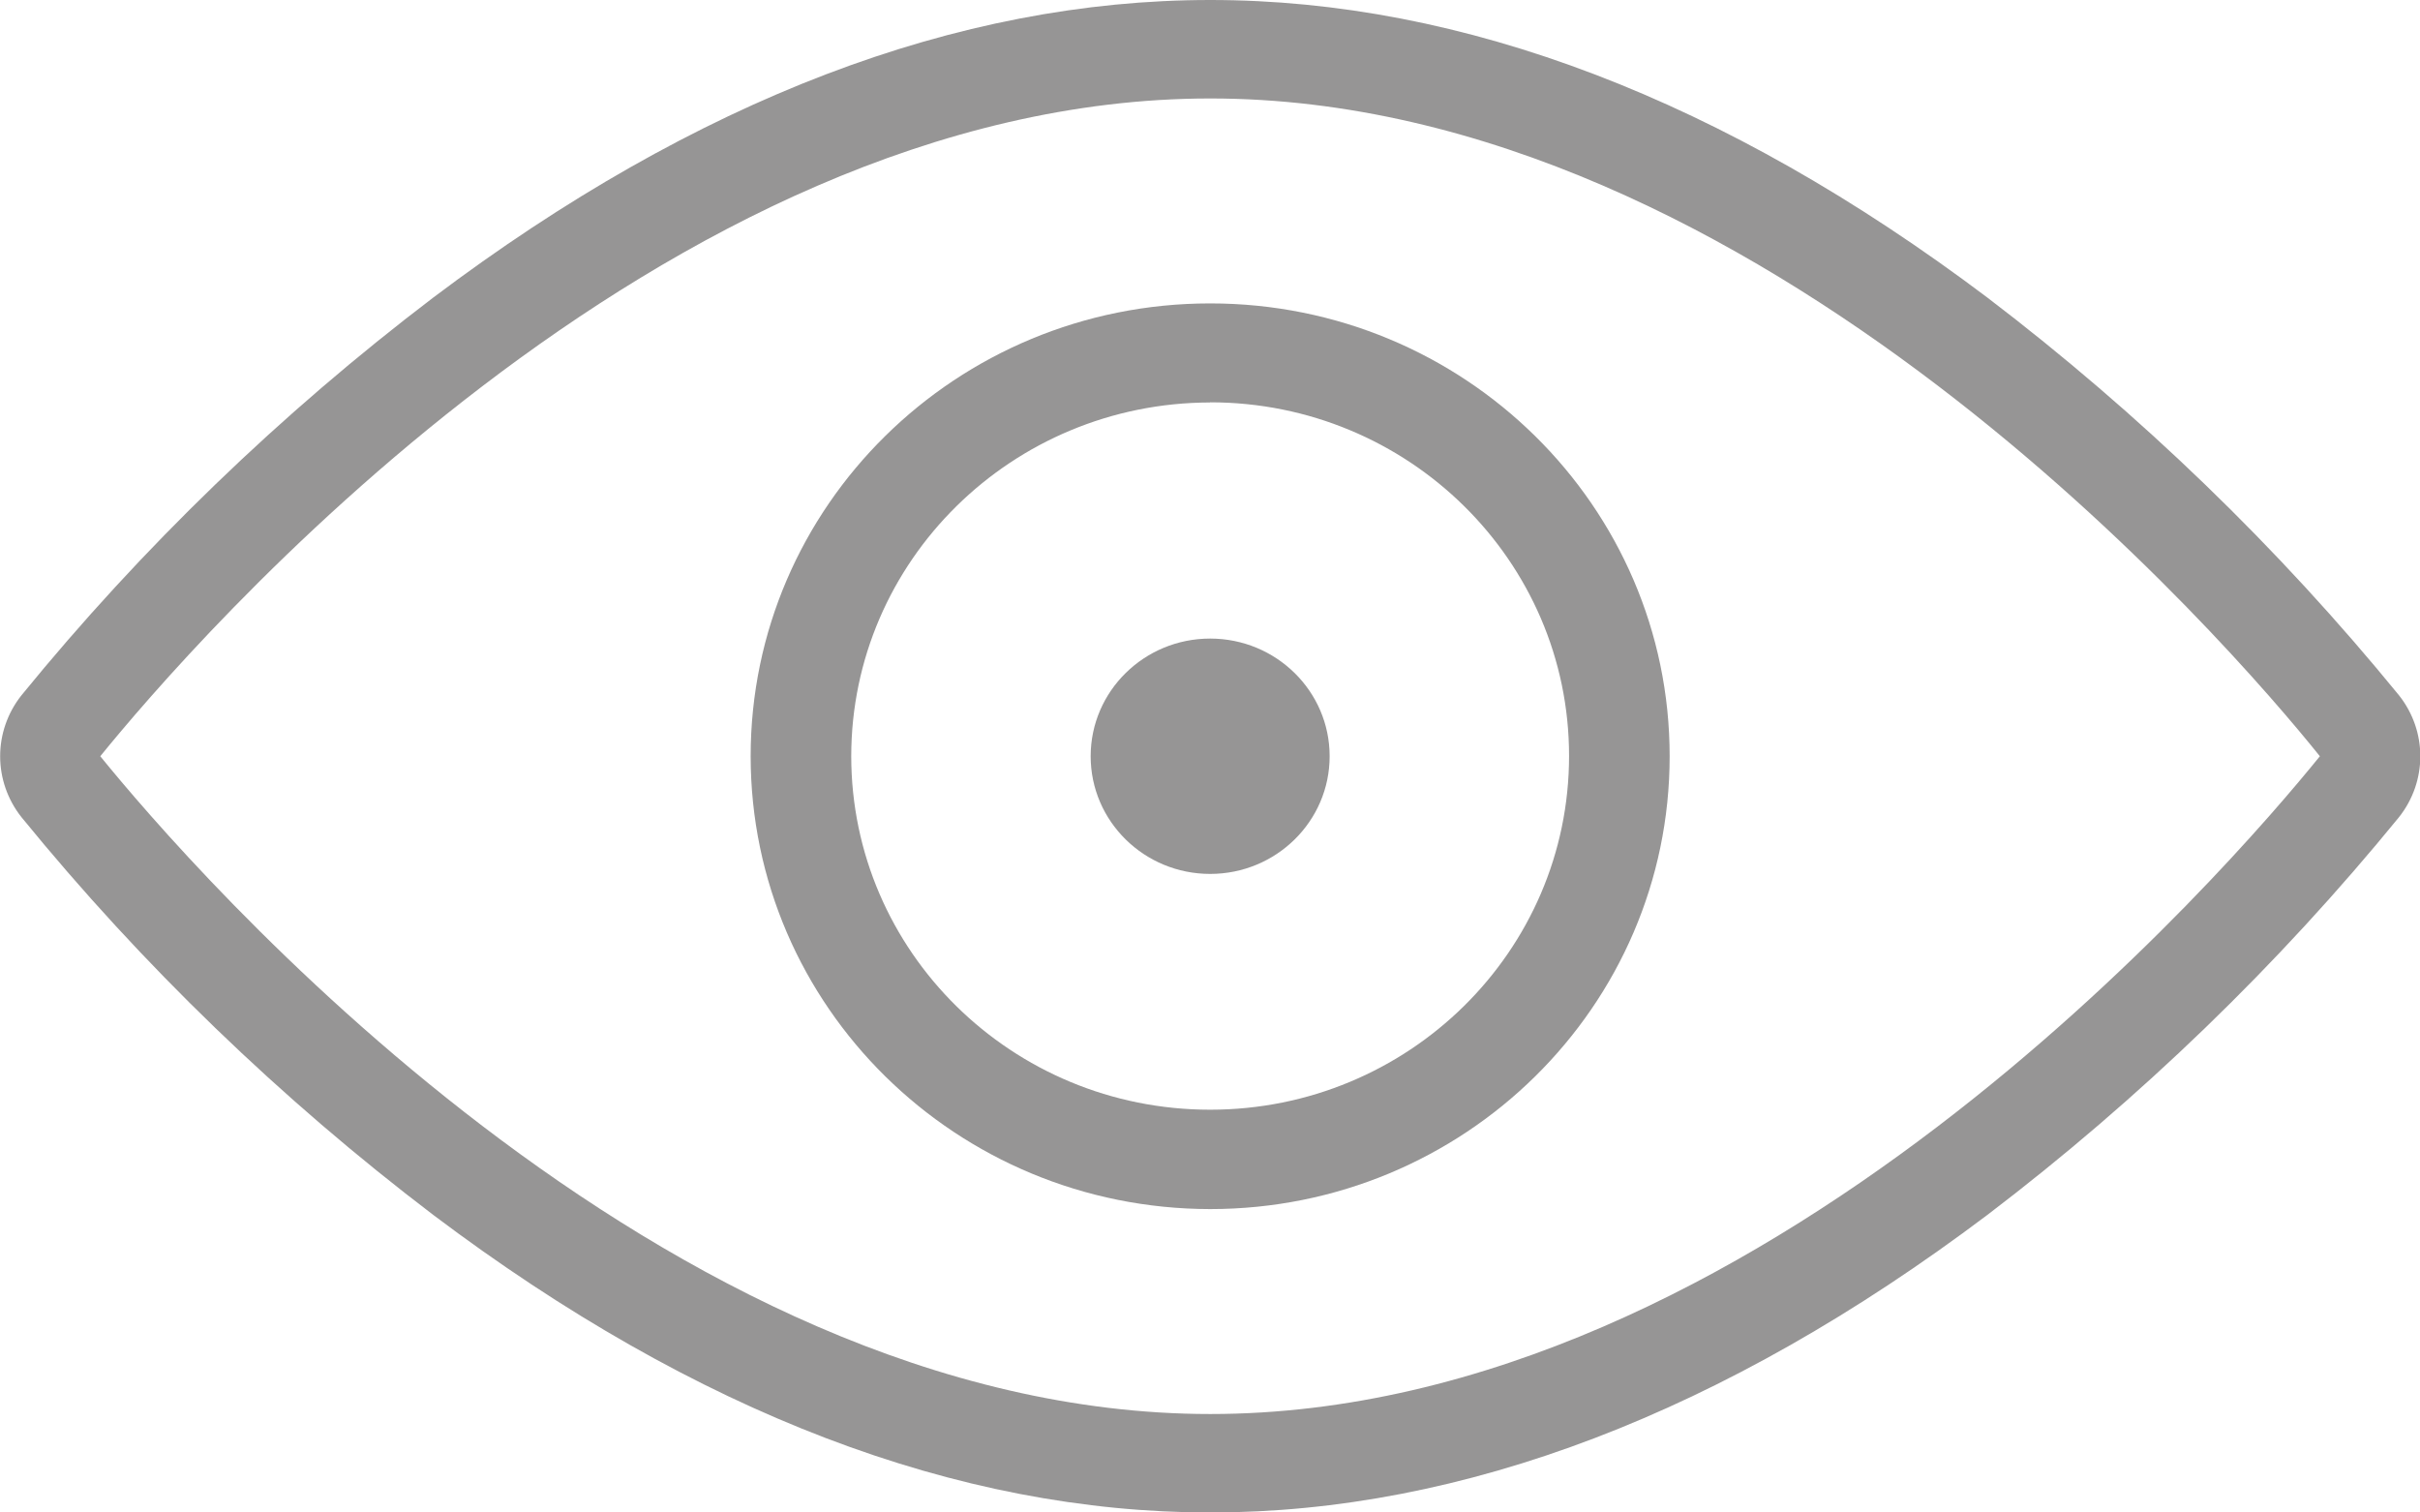 <svg width="16" height="10" viewBox="0 0 16 10" fill="none" xmlns="http://www.w3.org/2000/svg">
<path d="M2.865 8.033C4.604 9.344 6.334 10 8.002 10C9.67 10 11.399 9.344 13.139 8.033C14.148 7.265 15.061 6.383 15.861 5.403C16.049 5.166 16.049 4.834 15.861 4.597C15.061 3.617 14.147 2.735 13.139 1.967C11.399 0.656 9.67 0 8.002 0C6.334 0 4.604 0.656 2.865 1.967C1.855 2.735 0.941 3.617 0.142 4.597C-0.046 4.834 -0.046 5.166 0.142 5.403C0.941 6.383 1.855 7.265 2.865 8.033ZM8.002 0.651C11.632 0.651 14.741 4.256 15.338 5C14.741 5.737 11.632 9.349 8.002 9.349C4.371 9.349 1.25 5.723 0.663 5C1.25 4.277 4.363 0.651 8.002 0.651Z" fill="#969595"/>
<path d="M8.001 7.994C9.679 7.994 11.039 6.654 11.039 5C11.039 3.346 9.679 2.006 8.001 2.006C6.323 2.006 4.963 3.346 4.963 5C4.964 6.654 6.323 7.992 8.001 7.994ZM8.001 2.66C9.311 2.66 10.374 3.707 10.374 4.998C10.374 6.29 9.311 7.337 8.001 7.337C6.69 7.337 5.629 6.291 5.628 5C5.629 3.709 6.69 2.663 8.001 2.661V2.66Z" fill="#969595"/>
<path d="M8.001 5.778C8.437 5.778 8.791 5.43 8.791 5C8.791 4.57 8.437 4.222 8.001 4.222C7.565 4.222 7.211 4.57 7.211 5C7.211 5.43 7.565 5.778 8.001 5.778Z" fill="#969595"/>
</svg>
